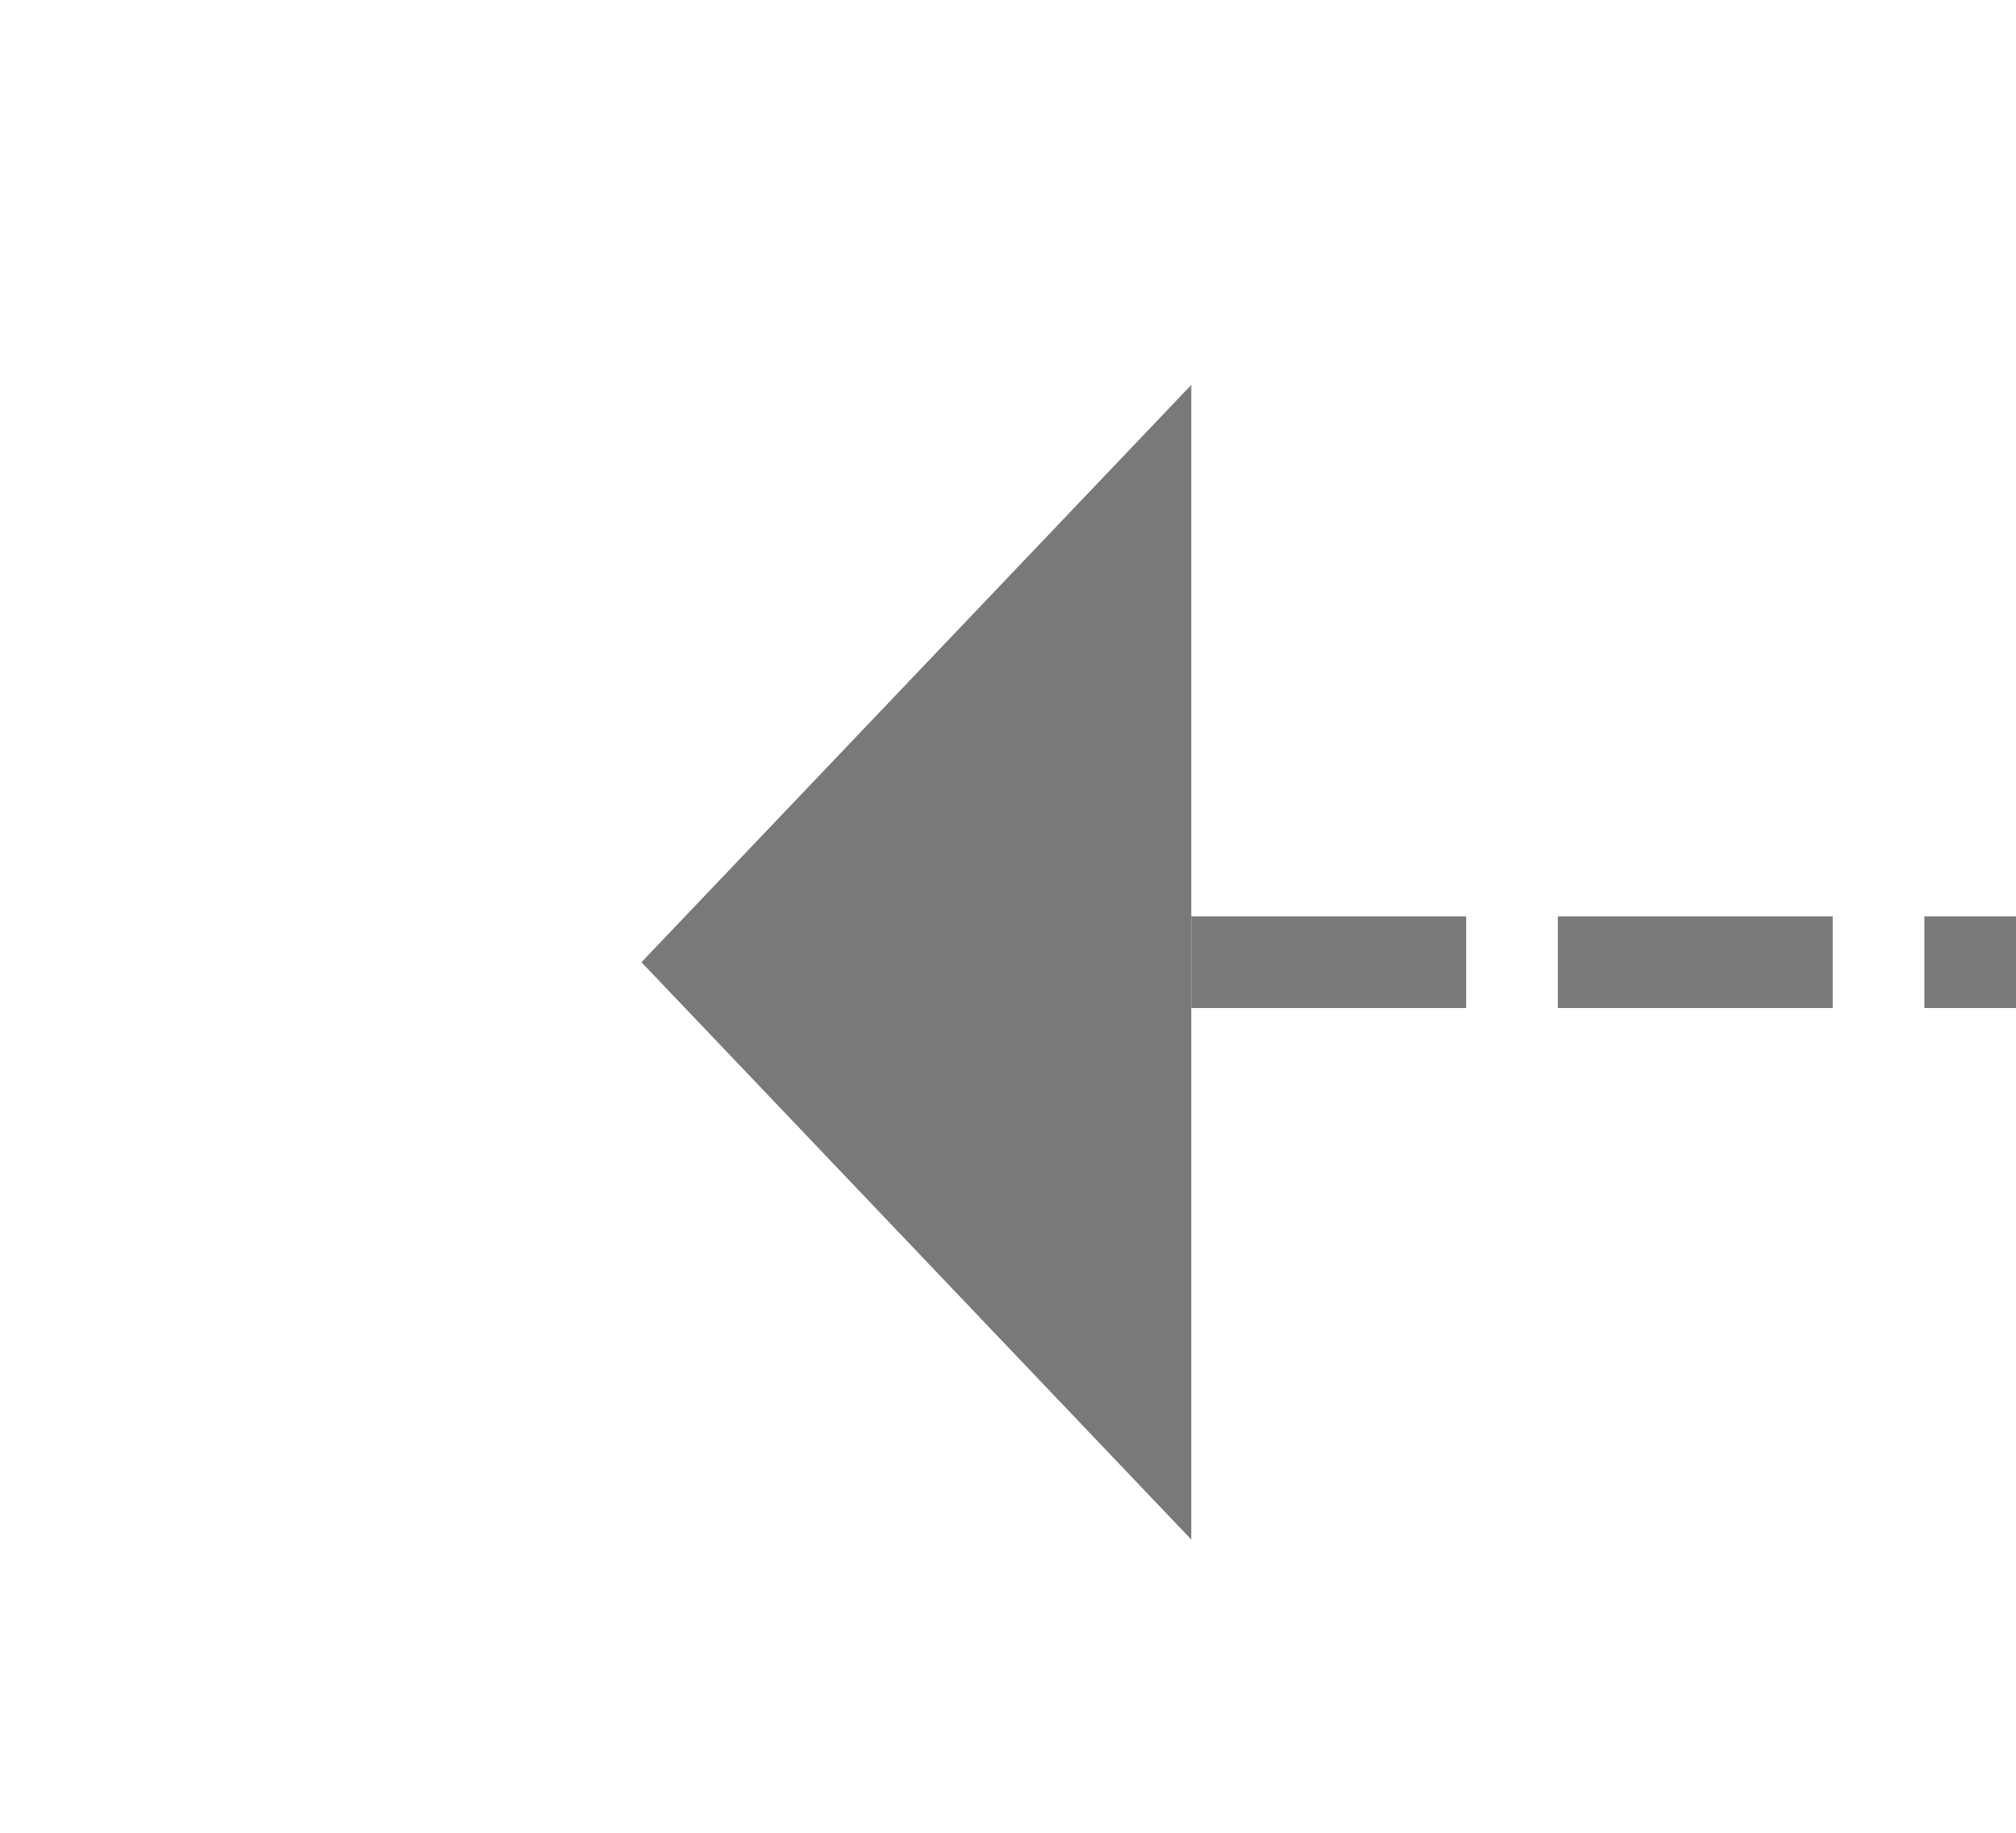 ﻿<?xml version="1.0" encoding="utf-8"?>
<svg version="1.1" xmlns:xlink="http://www.w3.org/1999/xlink" width="22px" height="20px" preserveAspectRatio="xMinYMid meet" viewBox="742 1319  22 18" xmlns="http://www.w3.org/2000/svg">
  <g transform="matrix(-1 0 0 -1 1506 2656 )">
    <path d="M 751 1333.8  L 757 1327.5  L 751 1321.2  L 751 1333.8  Z " fill-rule="nonzero" fill="#797979" stroke="none" />
    <path d="M 696 1327.5  L 752 1327.5  " stroke-width="1" stroke-dasharray="3,1" stroke="#797979" fill="none" />
  </g>
</svg>